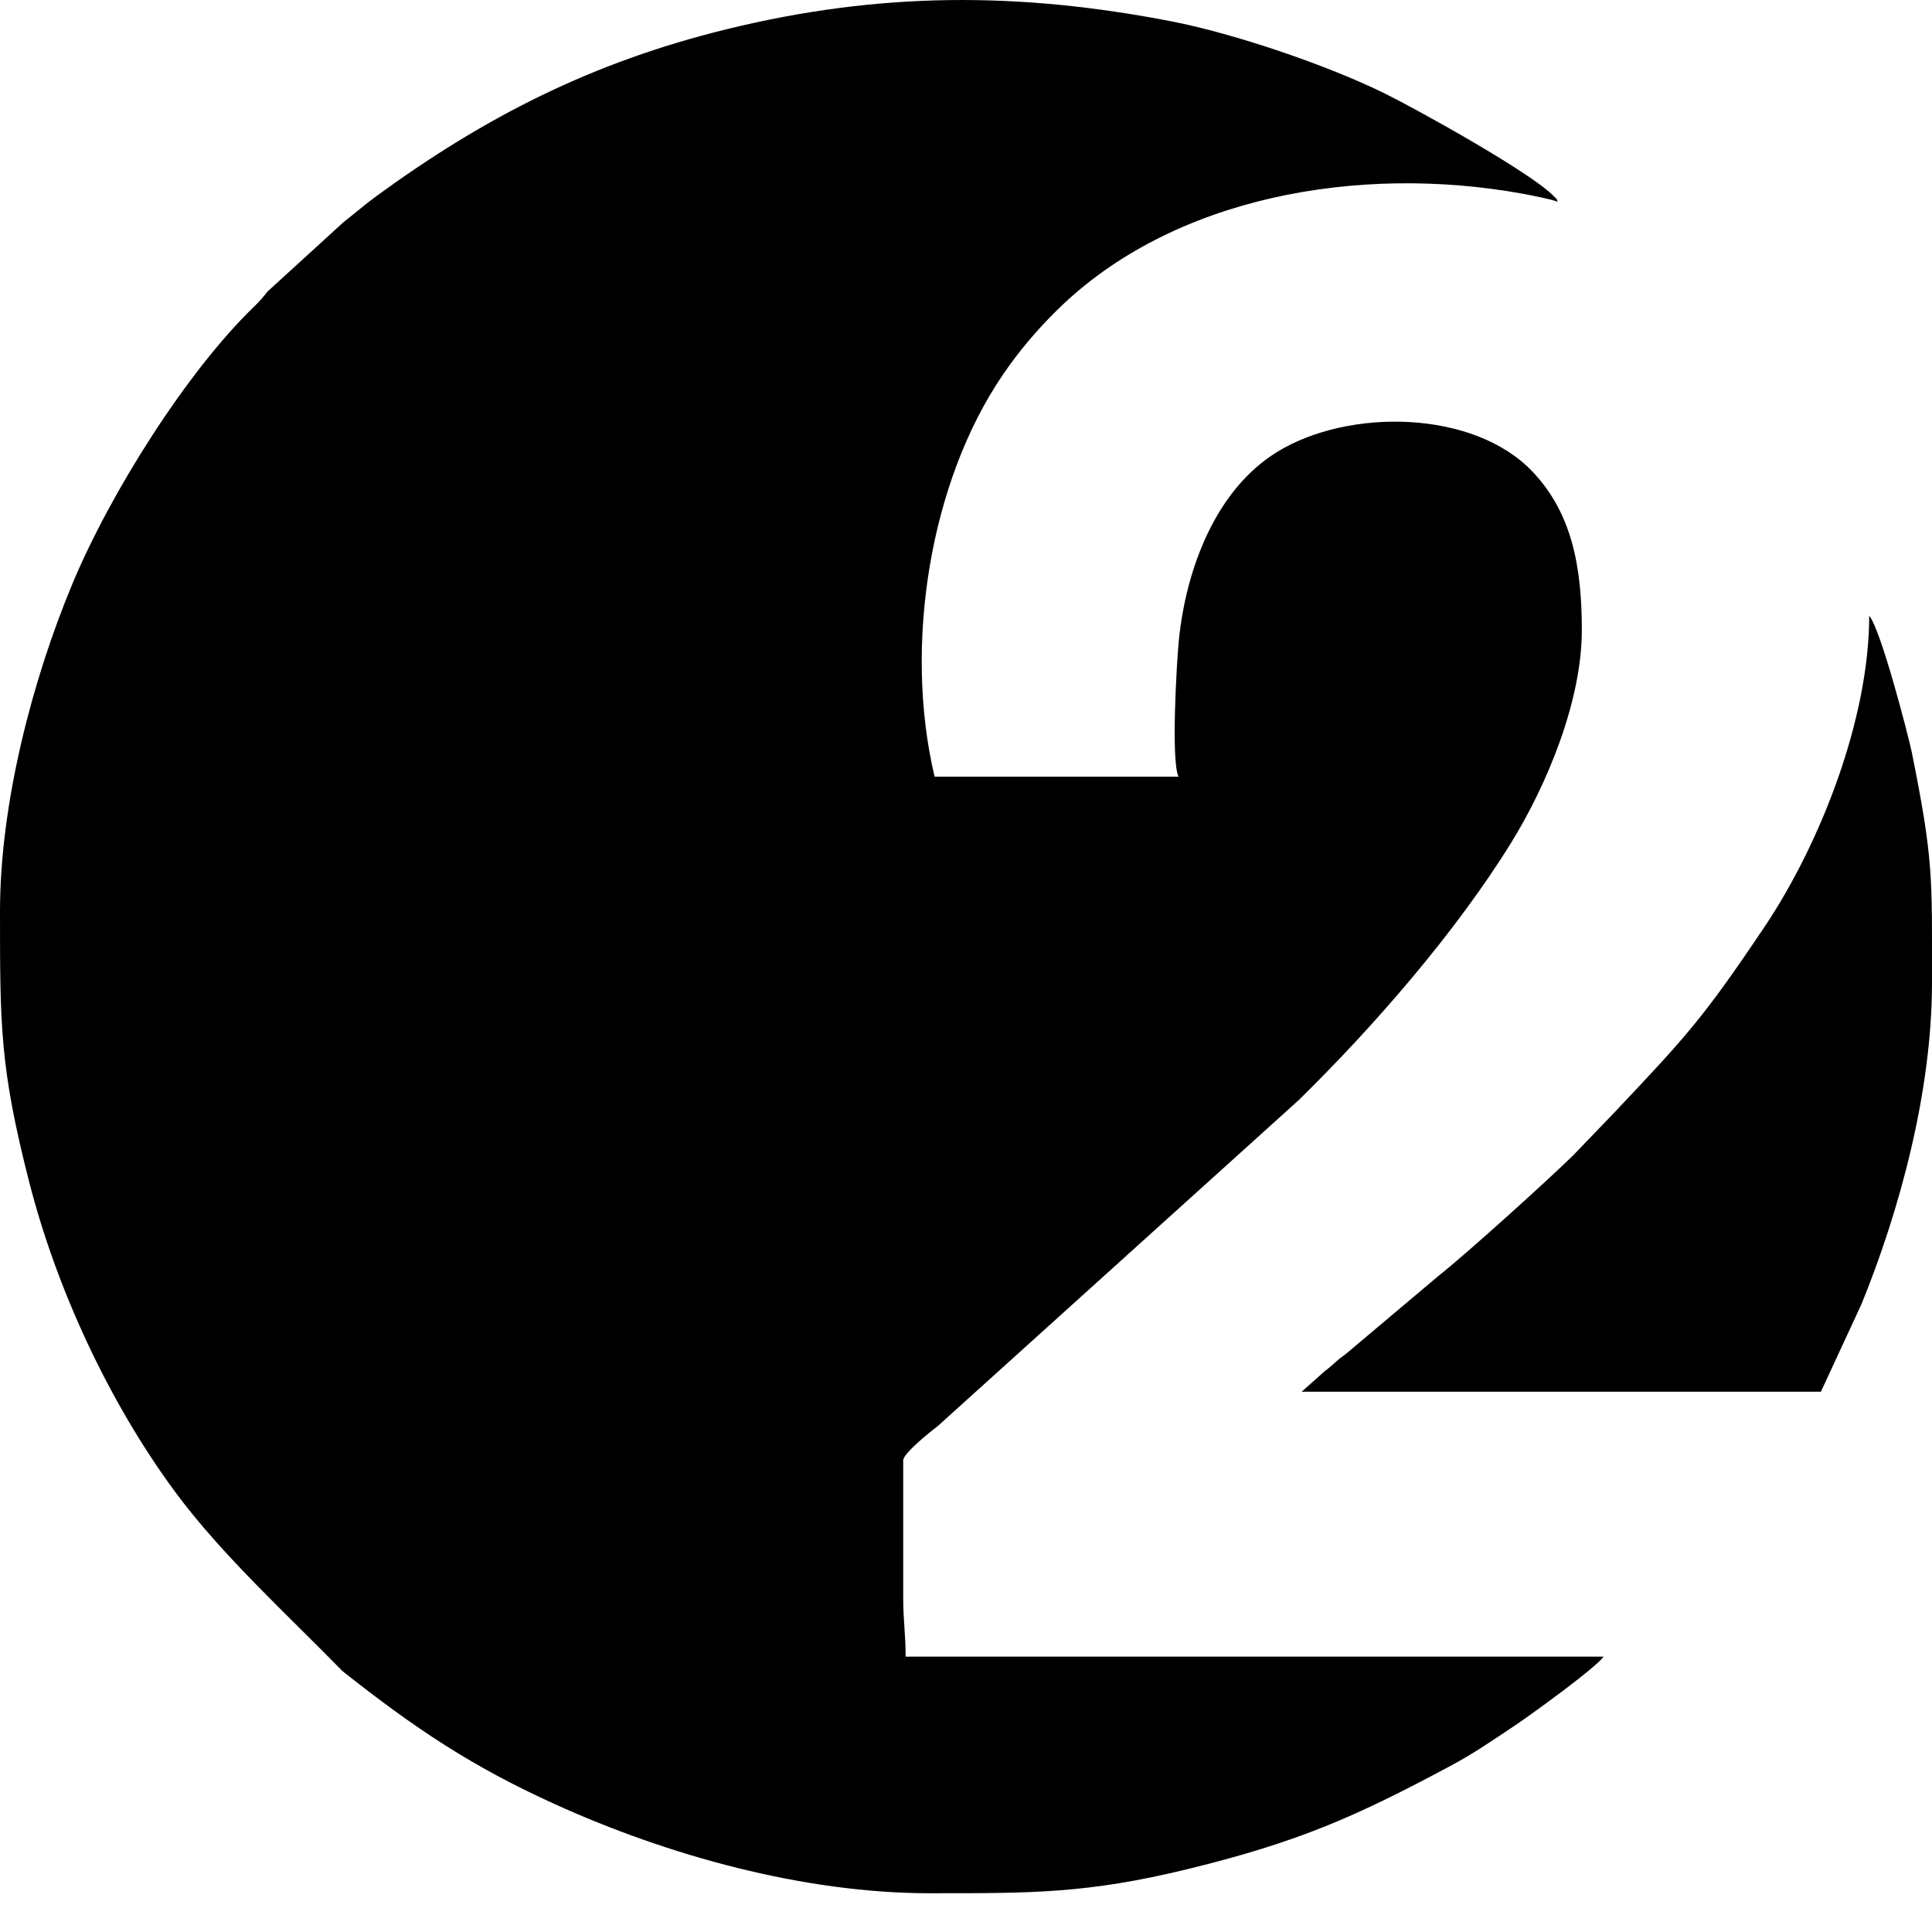 <svg width="32" height="32" viewBox="0 0 32 32" xmlns="http://www.w3.org/2000/svg">
<g clip-path="url(#clip0_37_2875)">
<path fill-rule="evenodd" clip-rule="evenodd" d="M3.68257e-10 15.097C3.68257e-10 16.996 -0 17.682 0.48 19.564C0.933 21.341 1.801 23.221 2.903 24.713C3.673 25.756 4.757 26.741 5.674 27.68C6.867 28.624 7.811 29.257 9.187 29.881C11.057 30.731 13.31 31.358 15.4 31.358C17.075 31.358 18.001 31.366 19.672 30.958C21.521 30.507 22.47 30.08 24.013 29.255C24.421 29.037 24.721 28.826 25.087 28.583C25.299 28.443 26.43 27.629 26.56 27.439H15C15 27.064 14.96 26.841 14.96 26.46V24.187C14.96 24.072 15.417 23.707 15.537 23.616L21.51 18.222C22.766 16.991 24.12 15.43 25.032 13.954C25.61 13.018 26.2 11.626 26.2 10.435C26.2 9.386 26.035 8.503 25.39 7.819C24.417 6.784 22.336 6.756 21.151 7.487C20.134 8.115 19.646 9.422 19.526 10.598C19.49 10.95 19.393 12.605 19.52 12.864H15.48C14.963 10.69 15.403 7.977 16.608 6.211C16.878 5.814 17.171 5.469 17.51 5.135C19.423 3.25 22.51 2.717 25.217 3.208C25.356 3.234 25.714 3.303 25.8 3.343C25.767 3.254 25.794 3.311 25.735 3.249C25.354 2.854 23.465 1.81 22.946 1.553C21.972 1.072 20.428 0.553 19.41 0.355C16.867 -0.139 14.566 -0.136 12.04 0.483C9.805 1.03 8.031 1.936 6.228 3.253C6.03 3.398 5.891 3.524 5.697 3.673L4.434 4.826C4.342 4.939 4.319 4.971 4.21 5.077C3.095 6.153 1.833 8.156 1.205 9.656C0.533 11.263 3.68257e-10 13.314 3.68257e-10 15.097Z"/>
<path fill-rule="evenodd" clip-rule="evenodd" d="M21.56 23.051H30.16L30.834 21.596C31.467 20.04 32 18.074 32 16.273C32 14.525 32.027 14.253 31.663 12.449C31.618 12.228 31.153 10.418 30.96 10.2C30.96 11.892 30.161 13.958 29.223 15.356C28.206 16.873 27.911 17.186 26.729 18.437L26.05 19.143C25.643 19.541 24.305 20.754 23.834 21.126L22.329 22.394C22.244 22.468 22.217 22.473 22.13 22.552C22.041 22.632 22.038 22.638 21.937 22.715L21.56 23.051Z" />
</g>
<defs>
<clipPath id="clip0_37_2875">
<rect width="32" height="32" fill="white"/>
</clipPath>
</defs>
</svg>
